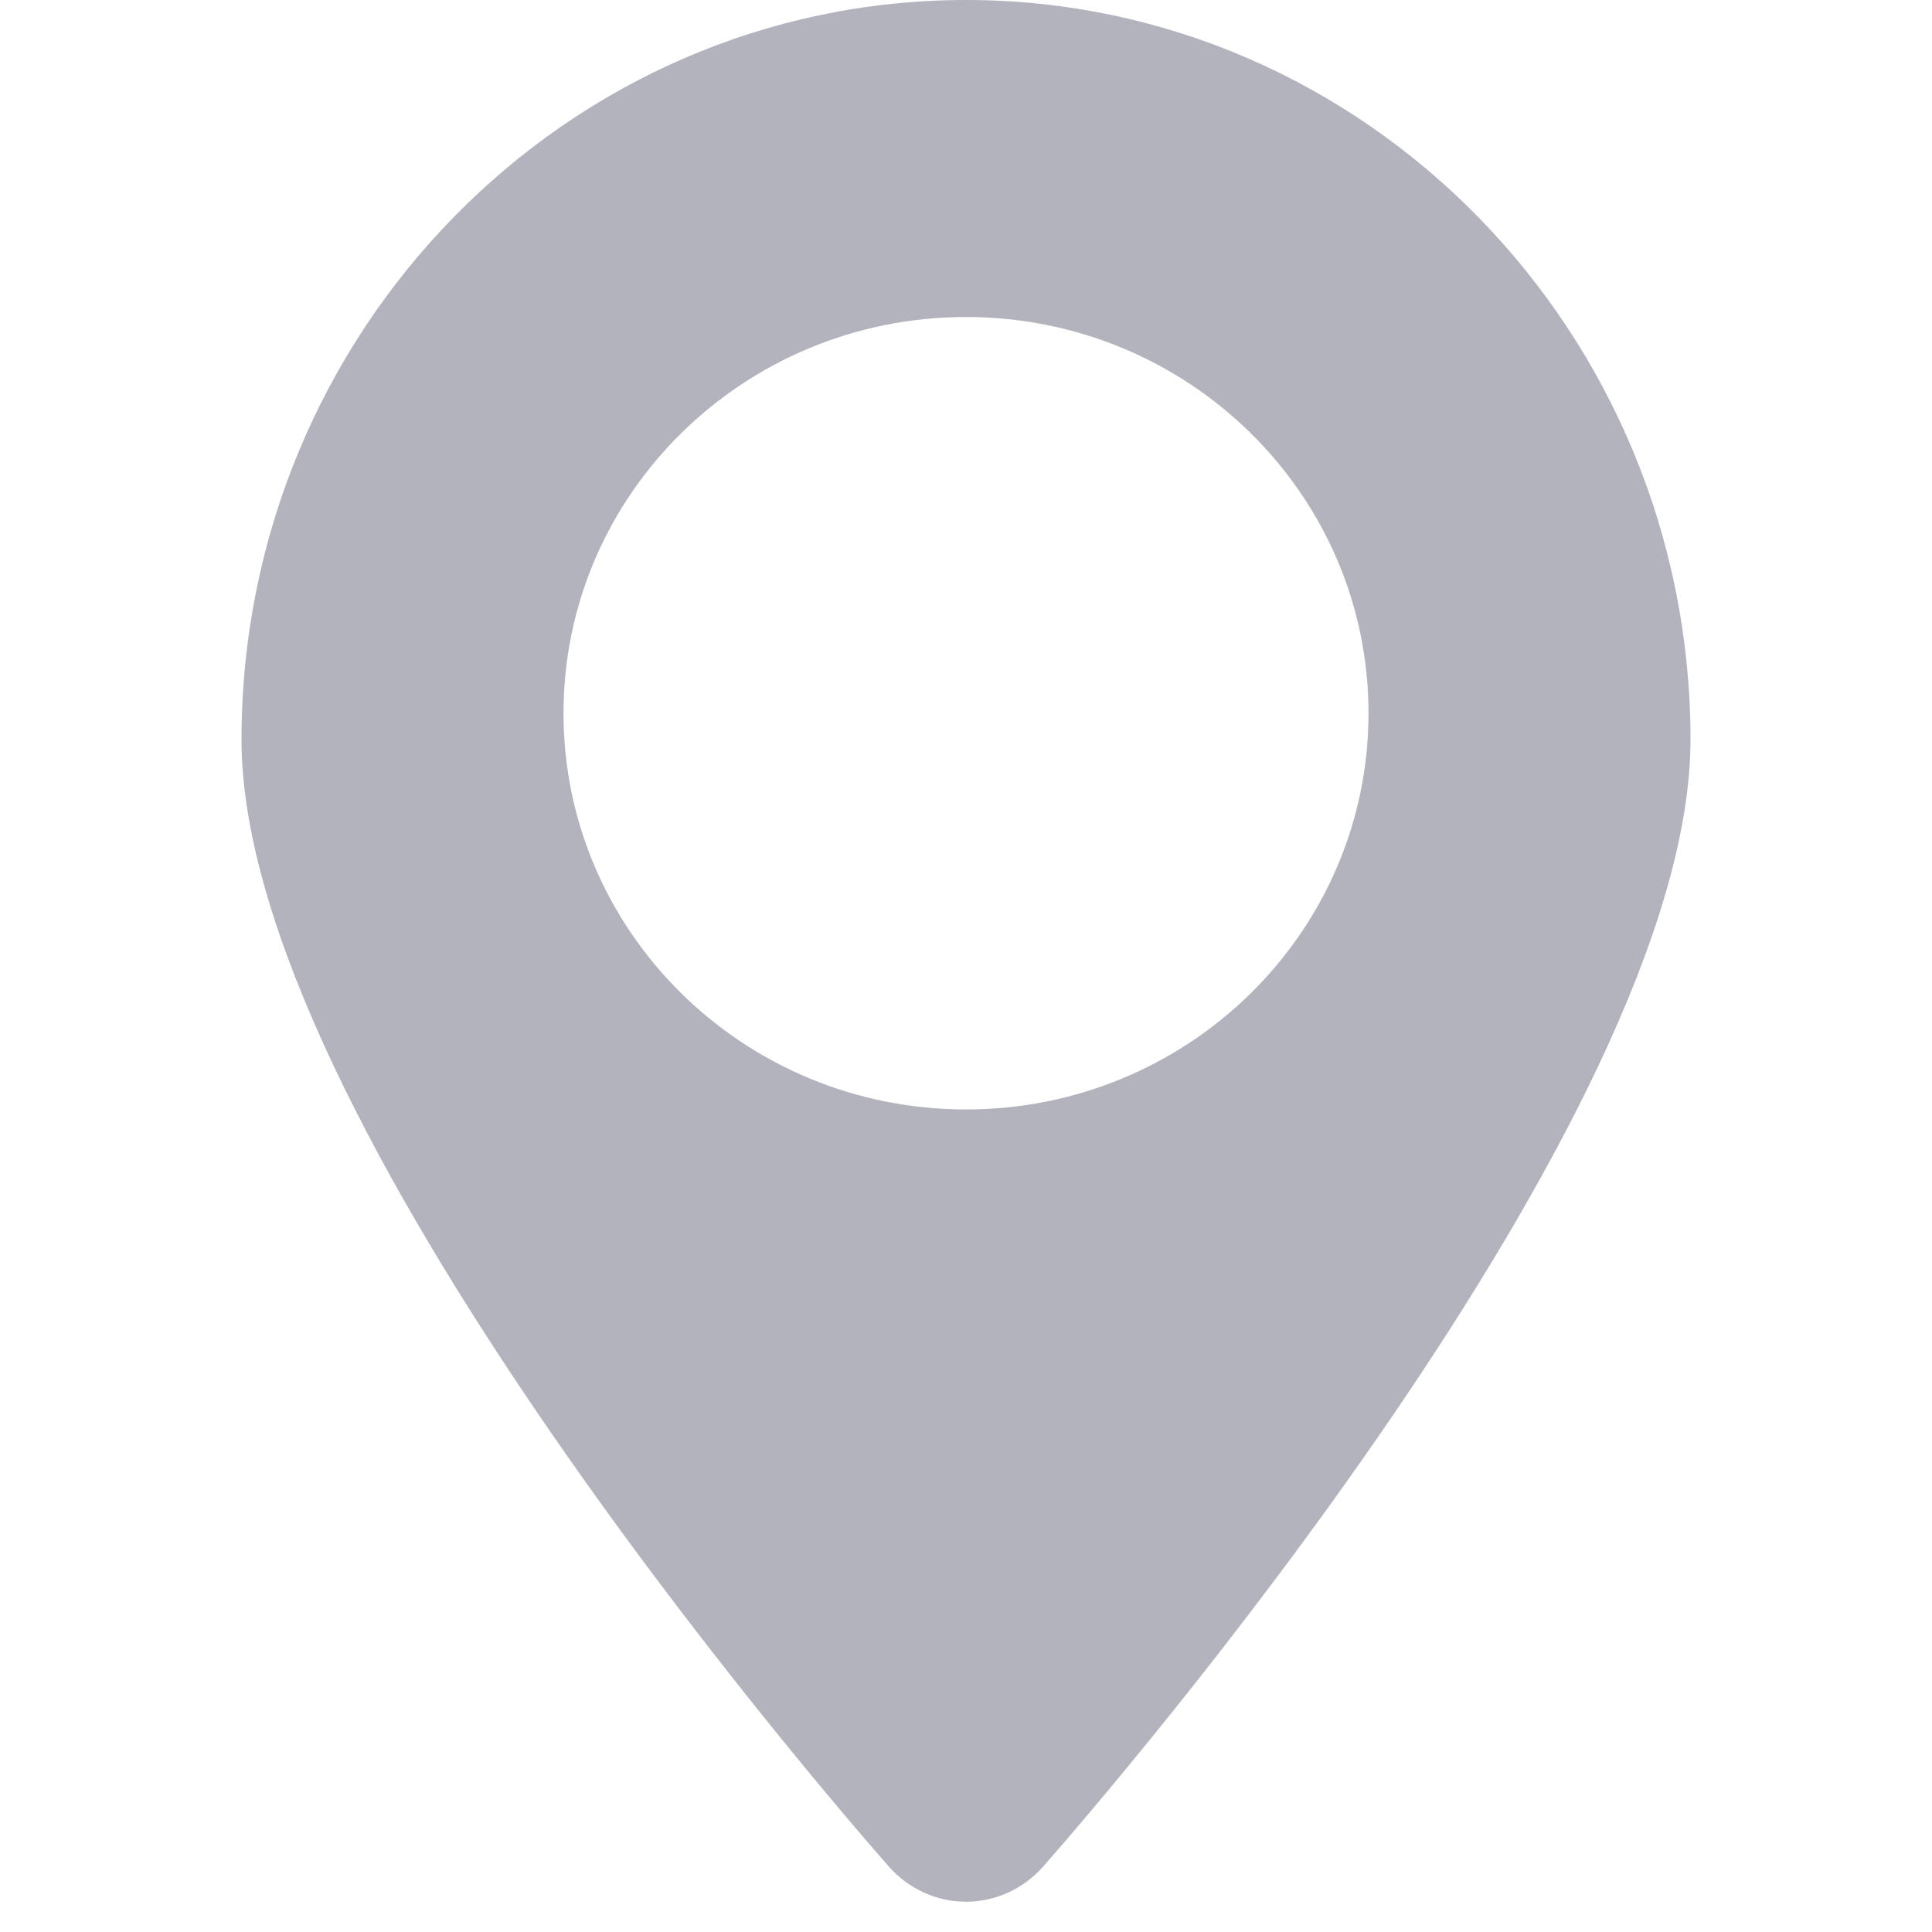 <svg width="12" height="12" viewBox="0 0 12 12" fill="none" xmlns="http://www.w3.org/2000/svg">
<path fill-rule="evenodd" clip-rule="evenodd" d="M1.5 4.594C1.5 2.061 3.519 0 6 0C8.481 0 10.5 2.061 10.5 4.594C10.5 6.951 6.89 11.126 6.478 11.595C6.356 11.732 6.183 11.812 6 11.812C5.817 11.812 5.644 11.732 5.522 11.595C5.11 11.126 1.5 6.951 1.5 4.594ZM8.5 4.43C8.5 5.789 7.381 6.891 6 6.891C4.619 6.891 3.5 5.789 3.5 4.43C3.5 3.071 4.619 1.969 6 1.969C7.381 1.969 8.5 3.071 8.5 4.43Z" fill="#B2B3BD"/>
</svg>
